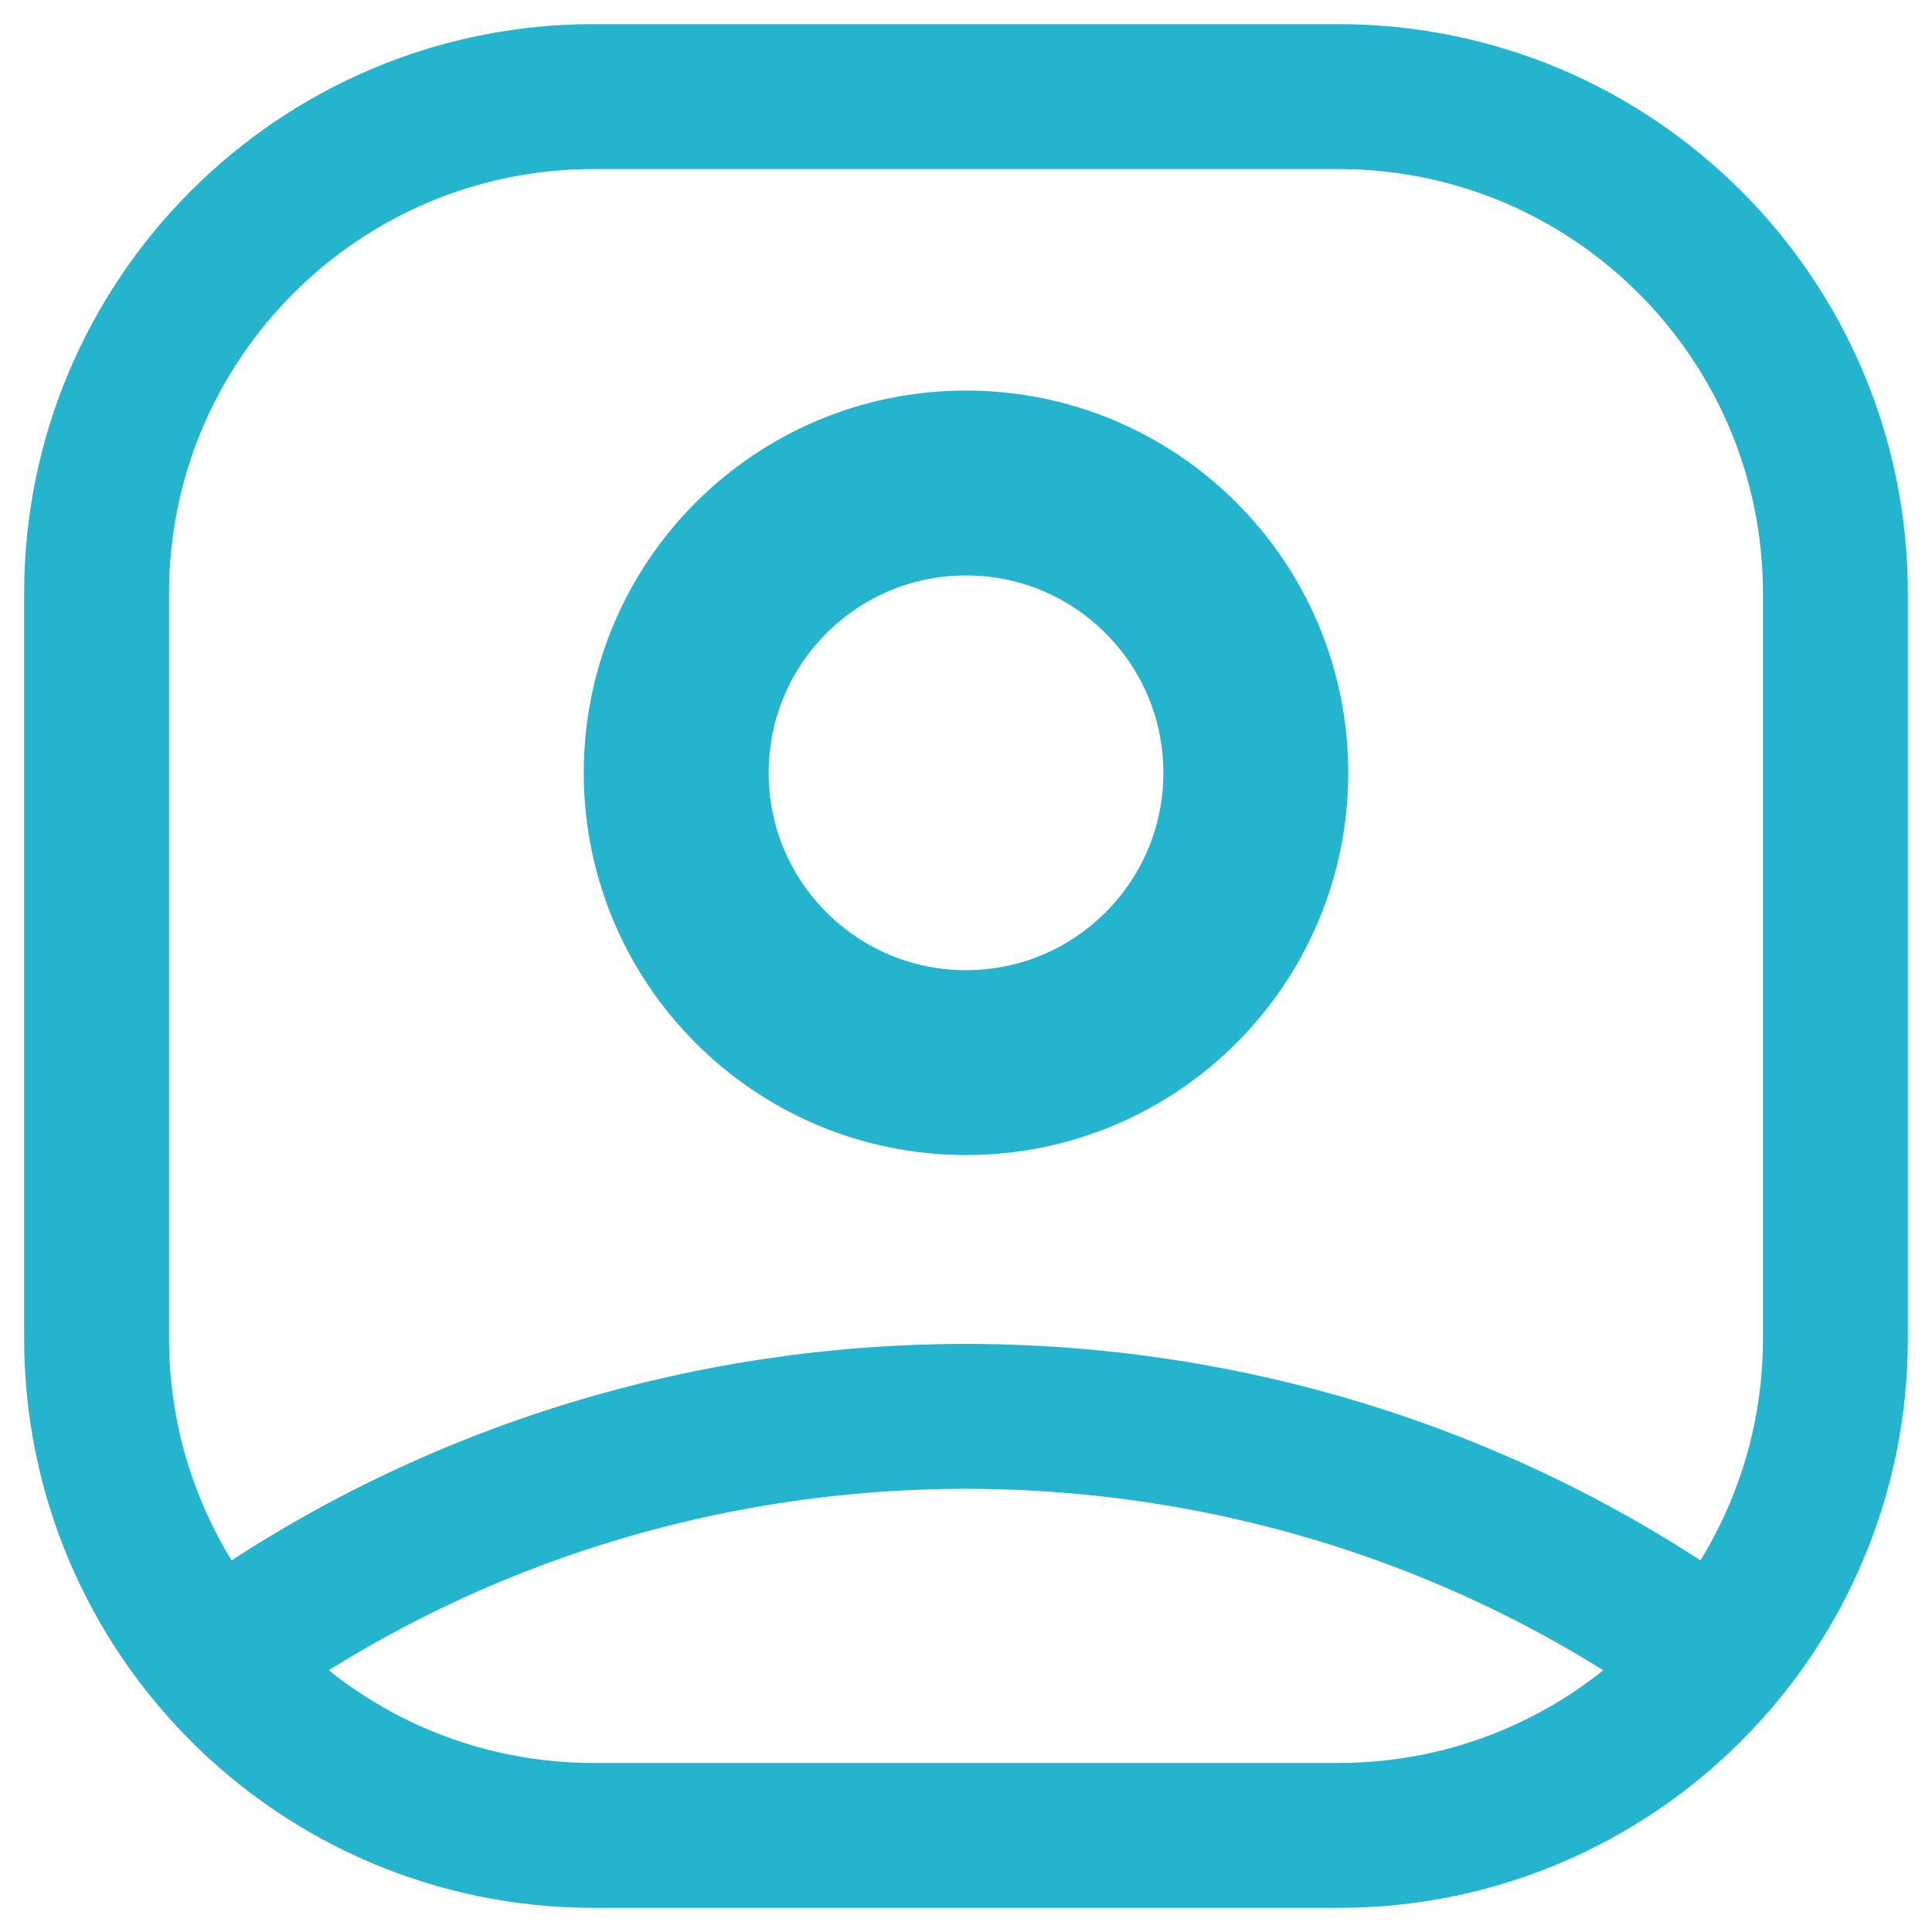 <?xml version="1.0" encoding="UTF-8"?>
<svg width="20px" height="20px" viewBox="0 0 20 20" version="1.1" xmlns="http://www.w3.org/2000/svg" xmlns:xlink="http://www.w3.org/1999/xlink">
    <title>27AC5CC9-3581-4C3A-9EBB-68AED147D70F</title>
    <g id="App" stroke="none" stroke-width="1" fill="none" fill-rule="evenodd">
        <g id="6.0---Profile" transform="translate(-318, -740)">
            <g id="Menu-Bar" transform="translate(0, 722)">
                <g id="Icons-/-20px-/-Profile-/-Normal" transform="translate(318, 18)">
                    <rect id="Rectangle" fill-opacity="0" fill="#FFFFFF" x="0" y="0" width="20" height="20"></rect>
                    <g id="Vector" transform="translate(1, 0.5)" stroke="#25B4CD" stroke-linecap="round" stroke-linejoin="round">
                        <path d="M12,7.5 C12,9.157 10.657,10.5 9,10.5 C7.343,10.5 6,9.157 6,7.5 C6,5.843 7.343,4.5 9,4.5 C10.657,4.5 12,5.843 12,7.5 Z" id="Vector-41" stroke-width="1.914"></path>
                        <path d="M11.571,0.5 L12.857,0.5 C15.697,0.5 18,2.803 18,5.643 L18,13.357 C18,16.197 15.697,18.5 12.857,18.5 L5.143,18.5 C2.303,18.5 0,16.197 0,13.357 L0,5.643 C0,2.803 2.303,0.5 5.143,0.5 L6.429,0.5 M1.286,16.638 C5.861,13.337 12.139,13.337 16.714,16.638 M5.143,0.5 L12,0.5" id="Vector-42" stroke-width="1.5"></path>
                    </g>
                </g>
            </g>
        </g>
    </g>
</svg>